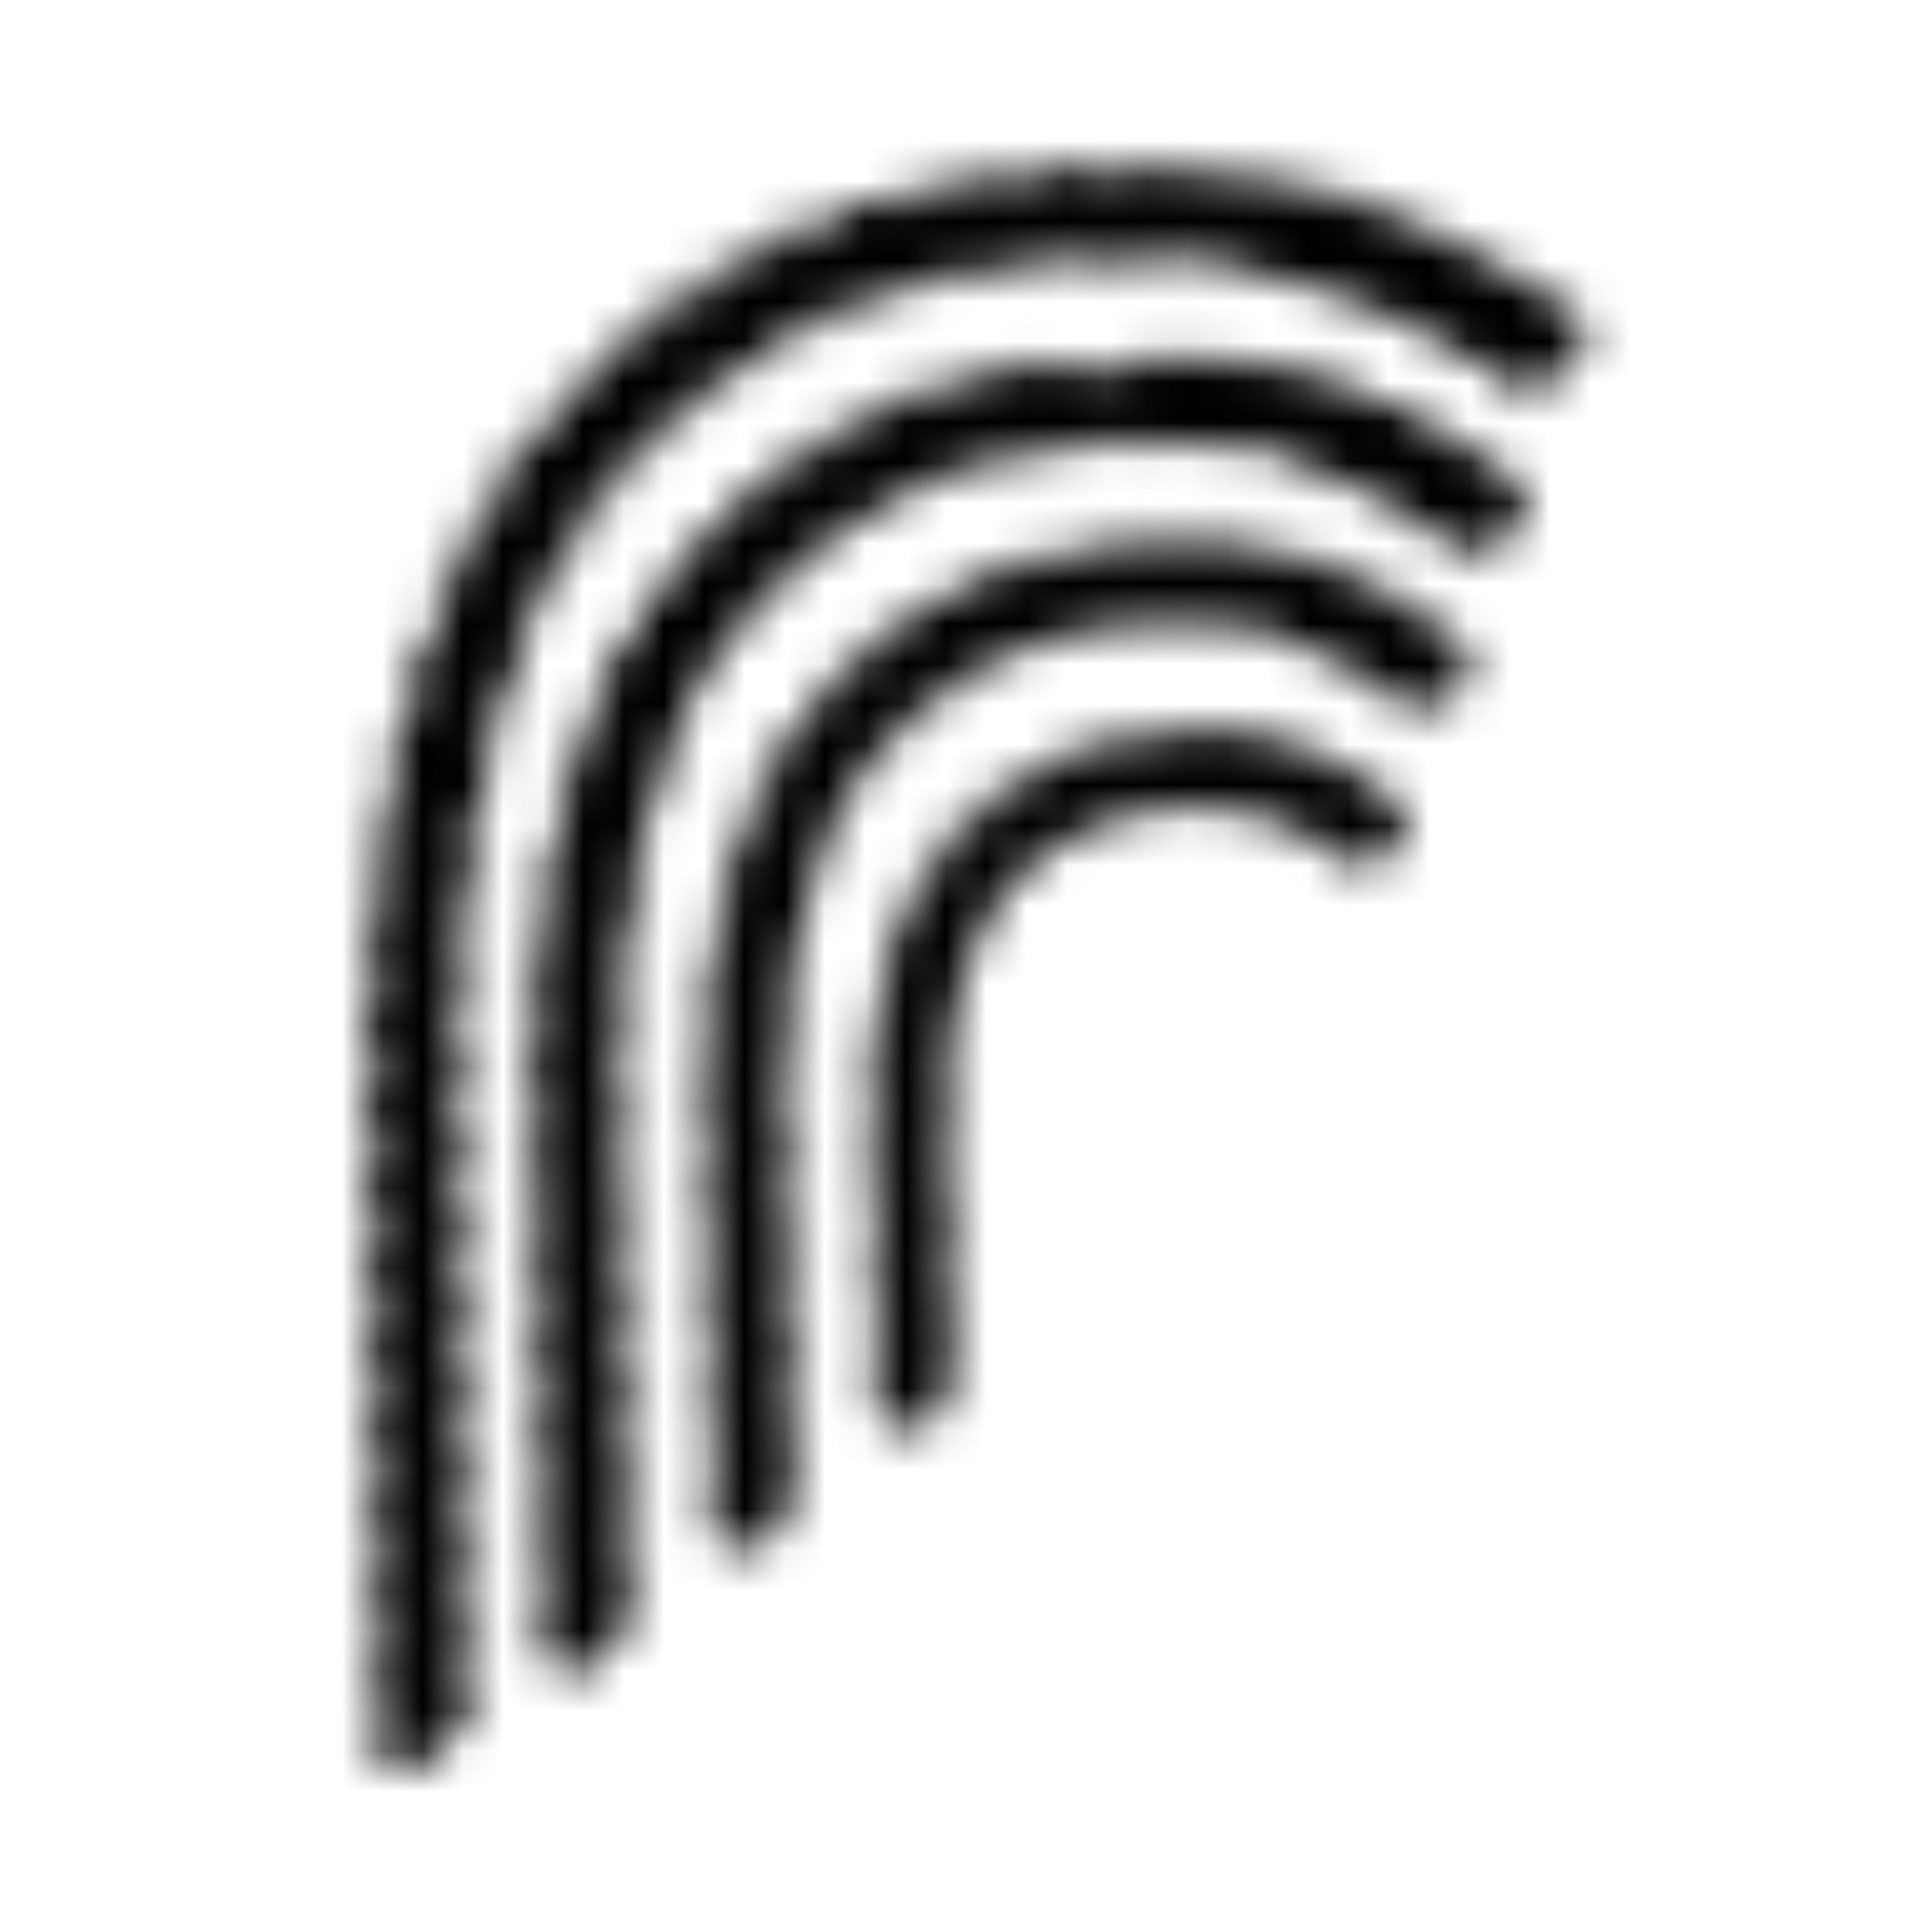 <svg width="48" height="48" xmlns="http://www.w3.org/2000/svg" xmlns:xlink="http://www.w3.org/1999/xlink"><defs><path d="M1.123 39.97a.87.87 0 0 1-.87-.861 1.279 1.279 0 0 1 .438-.977 1.282 1.282 0 0 1-.02-1.946 1.282 1.282 0 0 1-.02-1.947 1.282 1.282 0 0 1-.02-1.946 1.282 1.282 0 0 1-.02-1.946 1.282 1.282 0 0 1-.02-1.946 1.282 1.282 0 0 1-.02-1.946 1.282 1.282 0 0 1-.02-1.947 1.282 1.282 0 0 1-.02-1.948 1.279 1.279 0 0 1-.458-.972c0-.415.216-.698.444-.911-.219-.22-.422-.516-.403-.922.02-.407.249-.68.486-.88-.207-.23-.395-.535-.355-.941.04-.406.284-.67.534-.856-.195-.242-.367-.558-.304-.963.063-.405.325-.655.587-.828-.18-.255-.332-.58-.244-.985.088-.405.37-.636.645-.789-.166-.27-.294-.609-.174-1.005.121-.397.423-.61.71-.746-.141-.283-.248-.635-.087-1.023.162-.389.481-.573.783-.679-.114-.298-.183-.662.016-1.036.198-.375.551-.523.86-.594-.076-.31-.104-.69.14-1.039.244-.348.62-.452.94-.483-.036-.318-.012-.706.283-1.019.266-.282.604-.344.901-.341 0-.297.068-.634.355-.895.288-.26.636-.297.935-.267.026-.298.124-.631.438-.866.314-.236.666-.236.962-.176.057-.296.19-.62.53-.822.34-.202.69-.166.979-.07.09-.29.258-.599.62-.762.363-.163.703-.083.98.04.12-.276.322-.563.699-.686.377-.122.704-.007.963.144.15-.261.378-.524.763-.607.385-.084.694.06.936.233.172-.248.421-.483.808-.532.387-.05.68.116.906.306.189-.229.453-.445.838-.467.385-.022.663.16.876.363.201-.215.476-.414.858-.414.375.313.914.334 1.312.052.349.341.885.403 1.303.151a.947.947 0 0 1 .6.345.964.964 0 0 1 1.258.292.964.964 0 0 1 1.23.382.964.964 0 0 1 1.197.466.937.937 0 0 1 .684.05c.216.1.386.278.478.498a.935.935 0 0 1 .676.093.956.956 0 0 1 .446.521c.23-.04.467.008.663.135a.967.967 0 0 1 .384.451.87.87 0 0 1 .528 1.543c-.797.857-1.441.639-1.754.432A.91.91 0 0 1 27.912 5a.962.962 0 0 1-.604-.134.93.93 0 0 1-.396-.454.952.952 0 0 1-.6-.095.936.936 0 0 1-.425-.426.948.948 0 0 1-.602-.056.938.938 0 0 1-.45-.396.974.974 0 0 1-1.077-.376.974.974 0 0 1-1.1-.3.974.974 0 0 1-1.116-.216 2.252 2.252 0 0 0-1.703.03.956.956 0 0 1-.655-.29c-.191.178-.44.281-.702.29-.305.003-.6-.117-.816-.332a1.092 1.092 0 0 1-1.592.15 1.092 1.092 0 0 1-1.563.272 1.092 1.092 0 0 1-1.519.415 1.091 1.091 0 0 1-1.458.563 1.09 1.09 0 0 1-1.386.72 1.092 1.092 0 0 1-1.303.868 1.091 1.091 0 0 1-1.22 1.002A1.093 1.093 0 0 1 6.474 7.35a1.127 1.127 0 0 1-1.037 1.257 1.129 1.129 0 0 1-.869 1.408 1.13 1.13 0 0 1-.71 1.513 1.13 1.13 0 0 1-.564 1.589c.173.272.228.602.154.916-.095.359-.34.58-.59.725.166.24.292.543.223.91-.07.369-.302.603-.542.769.178.23.331.526.28.898-.05.372-.266.622-.496.802.192.22.359.51.331.884-.027.375-.234.638-.457.828.204.212.386.492.377.87-.01.377-.213.662-.432.866a1.281 1.281 0 0 1-.005 1.924 1.282 1.282 0 0 1 .02 1.947 1.282 1.282 0 0 1 .021 1.946 1.282 1.282 0 0 1 .02 1.946 1.282 1.282 0 0 1 .02 1.947 1.282 1.282 0 0 1 .02 1.946 1.282 1.282 0 0 1 .02 1.946 1.282 1.282 0 0 1 .021 1.946c.287.24.454.594.457.968.008.717-.533 1.077-.763 1.226l-.017.01a.87.87 0 0 1-.828.623l-.005.01z" id="a"/><path d="M1.265 33.526a.87.87 0 0 1-.872-.856 1.258 1.258 0 0 1 .346-.897 1.28 1.28 0 0 1-.03-1.781 1.28 1.28 0 0 1-.03-1.782 1.28 1.28 0 0 1-.03-1.782 1.28 1.28 0 0 1-.03-1.782 1.28 1.28 0 0 1-.03-1.781 1.28 1.28 0 0 1-.03-1.783A1.28 1.28 0 0 1 .53 19.3a1.258 1.258 0 0 1-.377-.89v-.011c.008-.314.14-.611.365-.829a1.126 1.126 0 0 1 .087-1.656 1.125 1.125 0 0 1 .188-1.656 1.126 1.126 0 0 1 .3-1.646 1.126 1.126 0 0 1 .432-1.626 1.126 1.126 0 0 1 .59-1.586 1.188 1.188 0 0 1 .03-.937c.171-.344.471-.504.739-.593-.056-.276-.065-.617.152-.936.217-.32.544-.44.828-.49-.014-.285.028-.629.298-.91.211-.218.5-.342.802-.345a1.09 1.09 0 0 1 1.205-1.061 1.09 1.09 0 0 1 1.325-.933 1.09 1.09 0 0 1 1.432-.77 1.09 1.09 0 0 1 1.515-.585 1.09 1.09 0 0 1 1.561-.403c.176-.25.445-.418.746-.467.298-.04.6.041.837.225a3.675 3.675 0 0 0 2.373-.446c.356.25.825.27 1.202.054.332.281.796.346 1.192.166a.944.944 0 0 1 .547.307.972.972 0 0 1 1.14.318.972.972 0 0 1 1.106.414.936.936 0 0 1 .616.074c.194.09.352.243.448.434a.933.933 0 0 1 .605.124.948.948 0 0 1 .414.467.923.923 0 0 1 .589.165.966.966 0 0 1 .348.424.87.87 0 0 1 .393 1.566c-.797.732-1.423.414-1.656.249a.911.911 0 0 1-.324-.423.961.961 0 0 1-.516-.154.932.932 0 0 1-.35-.391.953.953 0 0 1-.517-.112.938.938 0 0 1-.38-.362.95.95 0 0 1-.521-.069.94.94 0 0 1-.407-.331.97.97 0 0 1-.955-.314 2.123 2.123 0 0 0-1.491-.157.834.834 0 0 0-.984-.09.952.952 0 0 1-.588-.234c-.18.143-.402.225-.632.233a1.134 1.134 0 0 1-.74-.259 1.117 1.117 0 0 1-.692.354 1.129 1.129 0 0 1-.746-.197c-.33.434-.93.556-1.403.285-.28.458-.854.642-1.349.431a1.083 1.083 0 0 1-1.28.588c-.161.51-.67.827-1.2.745-.1.533-.576.91-1.117.884a1.086 1.086 0 0 1-1.045 1.004 1.123 1.123 0 0 1-.922 1.142 1.124 1.124 0 0 1-.756 1.288c.19.55-.07 1.153-.6 1.393a1.121 1.121 0 0 1-.46 1.461 1.122 1.122 0 0 1-.332 1.51c.351.49.252 1.17-.225 1.54a1.123 1.123 0 0 1-.129 1.557c.193.218.3.5.298.791a1.196 1.196 0 0 1-.349.787 1.28 1.28 0 0 1 .007 1.758 1.28 1.28 0 0 1 .03 1.782 1.28 1.28 0 0 1 .03 1.783 1.28 1.28 0 0 1 .03 1.78 1.28 1.28 0 0 1 .03 1.783 1.28 1.28 0 0 1 .03 1.781 1.28 1.28 0 0 1 .029 1.782c.237.233.373.551.376.884.01.649-.426.994-.631 1.148a.87.87 0 0 1-.823.637l-.033-.002z" id="c"/><path d="M1.496 25.5a.87.87 0 0 1-.868-.854c-.008-.3.09-.592.276-.828a1.316 1.316 0 0 1-.031-1.652 1.316 1.316 0 0 1-.032-1.652 1.316 1.316 0 0 1-.031-1.652 1.316 1.316 0 0 1-.03-1.652 1.316 1.316 0 0 1-.031-1.657 1.317 1.317 0 0 1-.03-1.656 1.154 1.154 0 0 1 .043-1.56 1.154 1.154 0 0 1 .161-1.548 1.154 1.154 0 0 1 .291-1.541 1.154 1.154 0 0 1 .449-1.52 1.154 1.154 0 0 1 .643-1.472 1.153 1.153 0 0 1 .88-1.374 1.217 1.217 0 0 1 .311-.839c.194-.198.452-.32.728-.347.038-.276.175-.528.385-.71.219-.18.495-.272.777-.263.148-.574.72-.93 1.3-.812a1.111 1.111 0 0 1 1.407-.607c.155-.238.39-.412.663-.49a1.16 1.16 0 0 1 .807.096 1.17 1.17 0 0 1 .711-.394c.272-.033.548.032.776.185.2-.188.46-.3.735-.313.24-.008.477.062.674.2a.982.982 0 0 1 1.207.016.959.959 0 0 1 .588-.078c.303.273.724.374 1.118.268a.969.969 0 0 1 .49.331.958.958 0 0 1 .585.057.972.972 0 0 1 .449.384.976.976 0 0 1 .978.543.947.947 0 0 1 .55.17c.151.104.27.247.345.415a.87.87 0 0 1 .297 1.607c-.745.53-1.306.224-1.516.065a.934.934 0 0 1-.298-.376.984.984 0 0 1-.795-.491.97.97 0 0 1-.827-.405.97.97 0 0 1-.86-.312 1.951 1.951 0 0 0-1.35-.153.794.794 0 0 0-.88-.052 1.16 1.16 0 0 1-.674-.225c-.18.157-.407.255-.645.277a1.16 1.16 0 0 1-.679-.16c-.161.169-.37.284-.6.33a1.16 1.16 0 0 1-.677-.082 1.11 1.11 0 0 1-1.21.414 1.111 1.111 0 0 1-1.13.592c-.15.448-.567.753-1.04.759a1.113 1.113 0 0 1-.963.91 1.15 1.15 0 0 1-.815 1.047 1.15 1.15 0 0 1-.636 1.202A1.151 1.151 0 0 1 3 8.948a1.15 1.15 0 0 1-.332 1.373c.265.46.18 1.041-.203 1.408a1.152 1.152 0 0 1-.096 1.432c.157.205.244.454.249.712.005.297-.092.588-.277.821.4.476.414 1.166.032 1.657.398.474.41 1.162.031 1.652.398.475.411 1.163.032 1.652.398.475.411 1.163.031 1.652.398.475.411 1.163.032 1.652.195.23.304.52.307.821a1.35 1.35 0 0 1-.468 1.04.87.87 0 0 1-.833.68h-.009z" id="e"/><path d="M1.578 17.521a.87.87 0 0 1-.87-.853c-.008-.284.07-.565.226-.804a1.452 1.452 0 0 1-.03-1.599 1.452 1.452 0 0 1-.03-1.6 1.452 1.452 0 0 1-.03-1.6 1.453 1.453 0 0 1-.028-1.602 1.275 1.275 0 0 1 .067-1.536 1.273 1.273 0 0 1 .244-1.525 1.272 1.272 0 0 1 .468-1.505c-.119-.6.207-1.199.774-1.425.022-.302.143-.588.343-.815a1.31 1.31 0 0 1 .702-.371 1.29 1.29 0 0 1 .444-.663c.227-.161.5-.246.778-.242.257-.516.842-.78 1.399-.63.18-.211.421-.36.69-.425a1.29 1.29 0 0 1 .782.095c.208-.17.463-.273.73-.294.237-.01.472.047.677.165a1.03 1.03 0 0 1 1.202.058 1.027 1.027 0 0 1 1.098.284 1.024 1.024 0 0 1 1.03.453h.005a1.02 1.02 0 0 1 .551.155c.161.102.292.245.38.414a.87.87 0 0 1 .176 1.68c-.619.264-1.077.038-1.297-.123a.989.989 0 0 1-.288-.331 1.056 1.056 0 0 1-.76-.403 1.042 1.042 0 0 1-.795-.276 1.041 1.041 0 0 1-.822-.14 1.04 1.04 0 0 1-.414.087 1.318 1.318 0 0 1-.639-.177 1.291 1.291 0 0 1-.594.248 1.314 1.314 0 0 1-.628-.083 1.277 1.277 0 0 1-.52.332c-.197.06-.405.073-.608.038-.214.36-.598.586-1.017.598-.07.2-.187.379-.341.523a1.294 1.294 0 0 1-.57.289c-.054.43-.322.804-.712.994.06.455-.127.909-.492 1.188.151.455.036.955-.298 1.299.218.44.165.964-.135 1.352.124.204.192.437.198.676.007.282-.072.559-.225.795a1.45 1.45 0 0 1 .03 1.6c.33.479.342 1.108.031 1.6.33.478.341 1.107.03 1.598.164.233.253.51.255.795a1.42 1.42 0 0 1-.3.911.87.87 0 0 1-.848.78l-.02.015z" id="g"/></defs><g fill="none" fill-rule="evenodd"><g transform="translate(9 4)"><mask id="b" fill="#fff"><use xlink:href="#a"/></mask><path fill="#000" mask="url(#b)" d="M-4.927 44.97h40.286v-49.9H-4.927z"/></g><g transform="translate(13 8)"><mask id="d" fill="#fff"><use xlink:href="#c"/></mask><path fill="#000" mask="url(#d)" d="M-4.847 38.528h34.765v-42.78H-4.847z"/></g><g transform="translate(17 13)"><mask id="f" fill="#fff"><use xlink:href="#e"/></mask><path fill="#000" mask="url(#f)" d="M-4.563 30.5h29.06V-4.613h-29.06z"/></g><g transform="translate(21 18)"><mask id="h" fill="#fff"><use xlink:href="#g"/></mask><path fill="#000" mask="url(#h)" d="M-4.41 22.521h23.342V-4.875H-4.41z"/></g></g></svg>